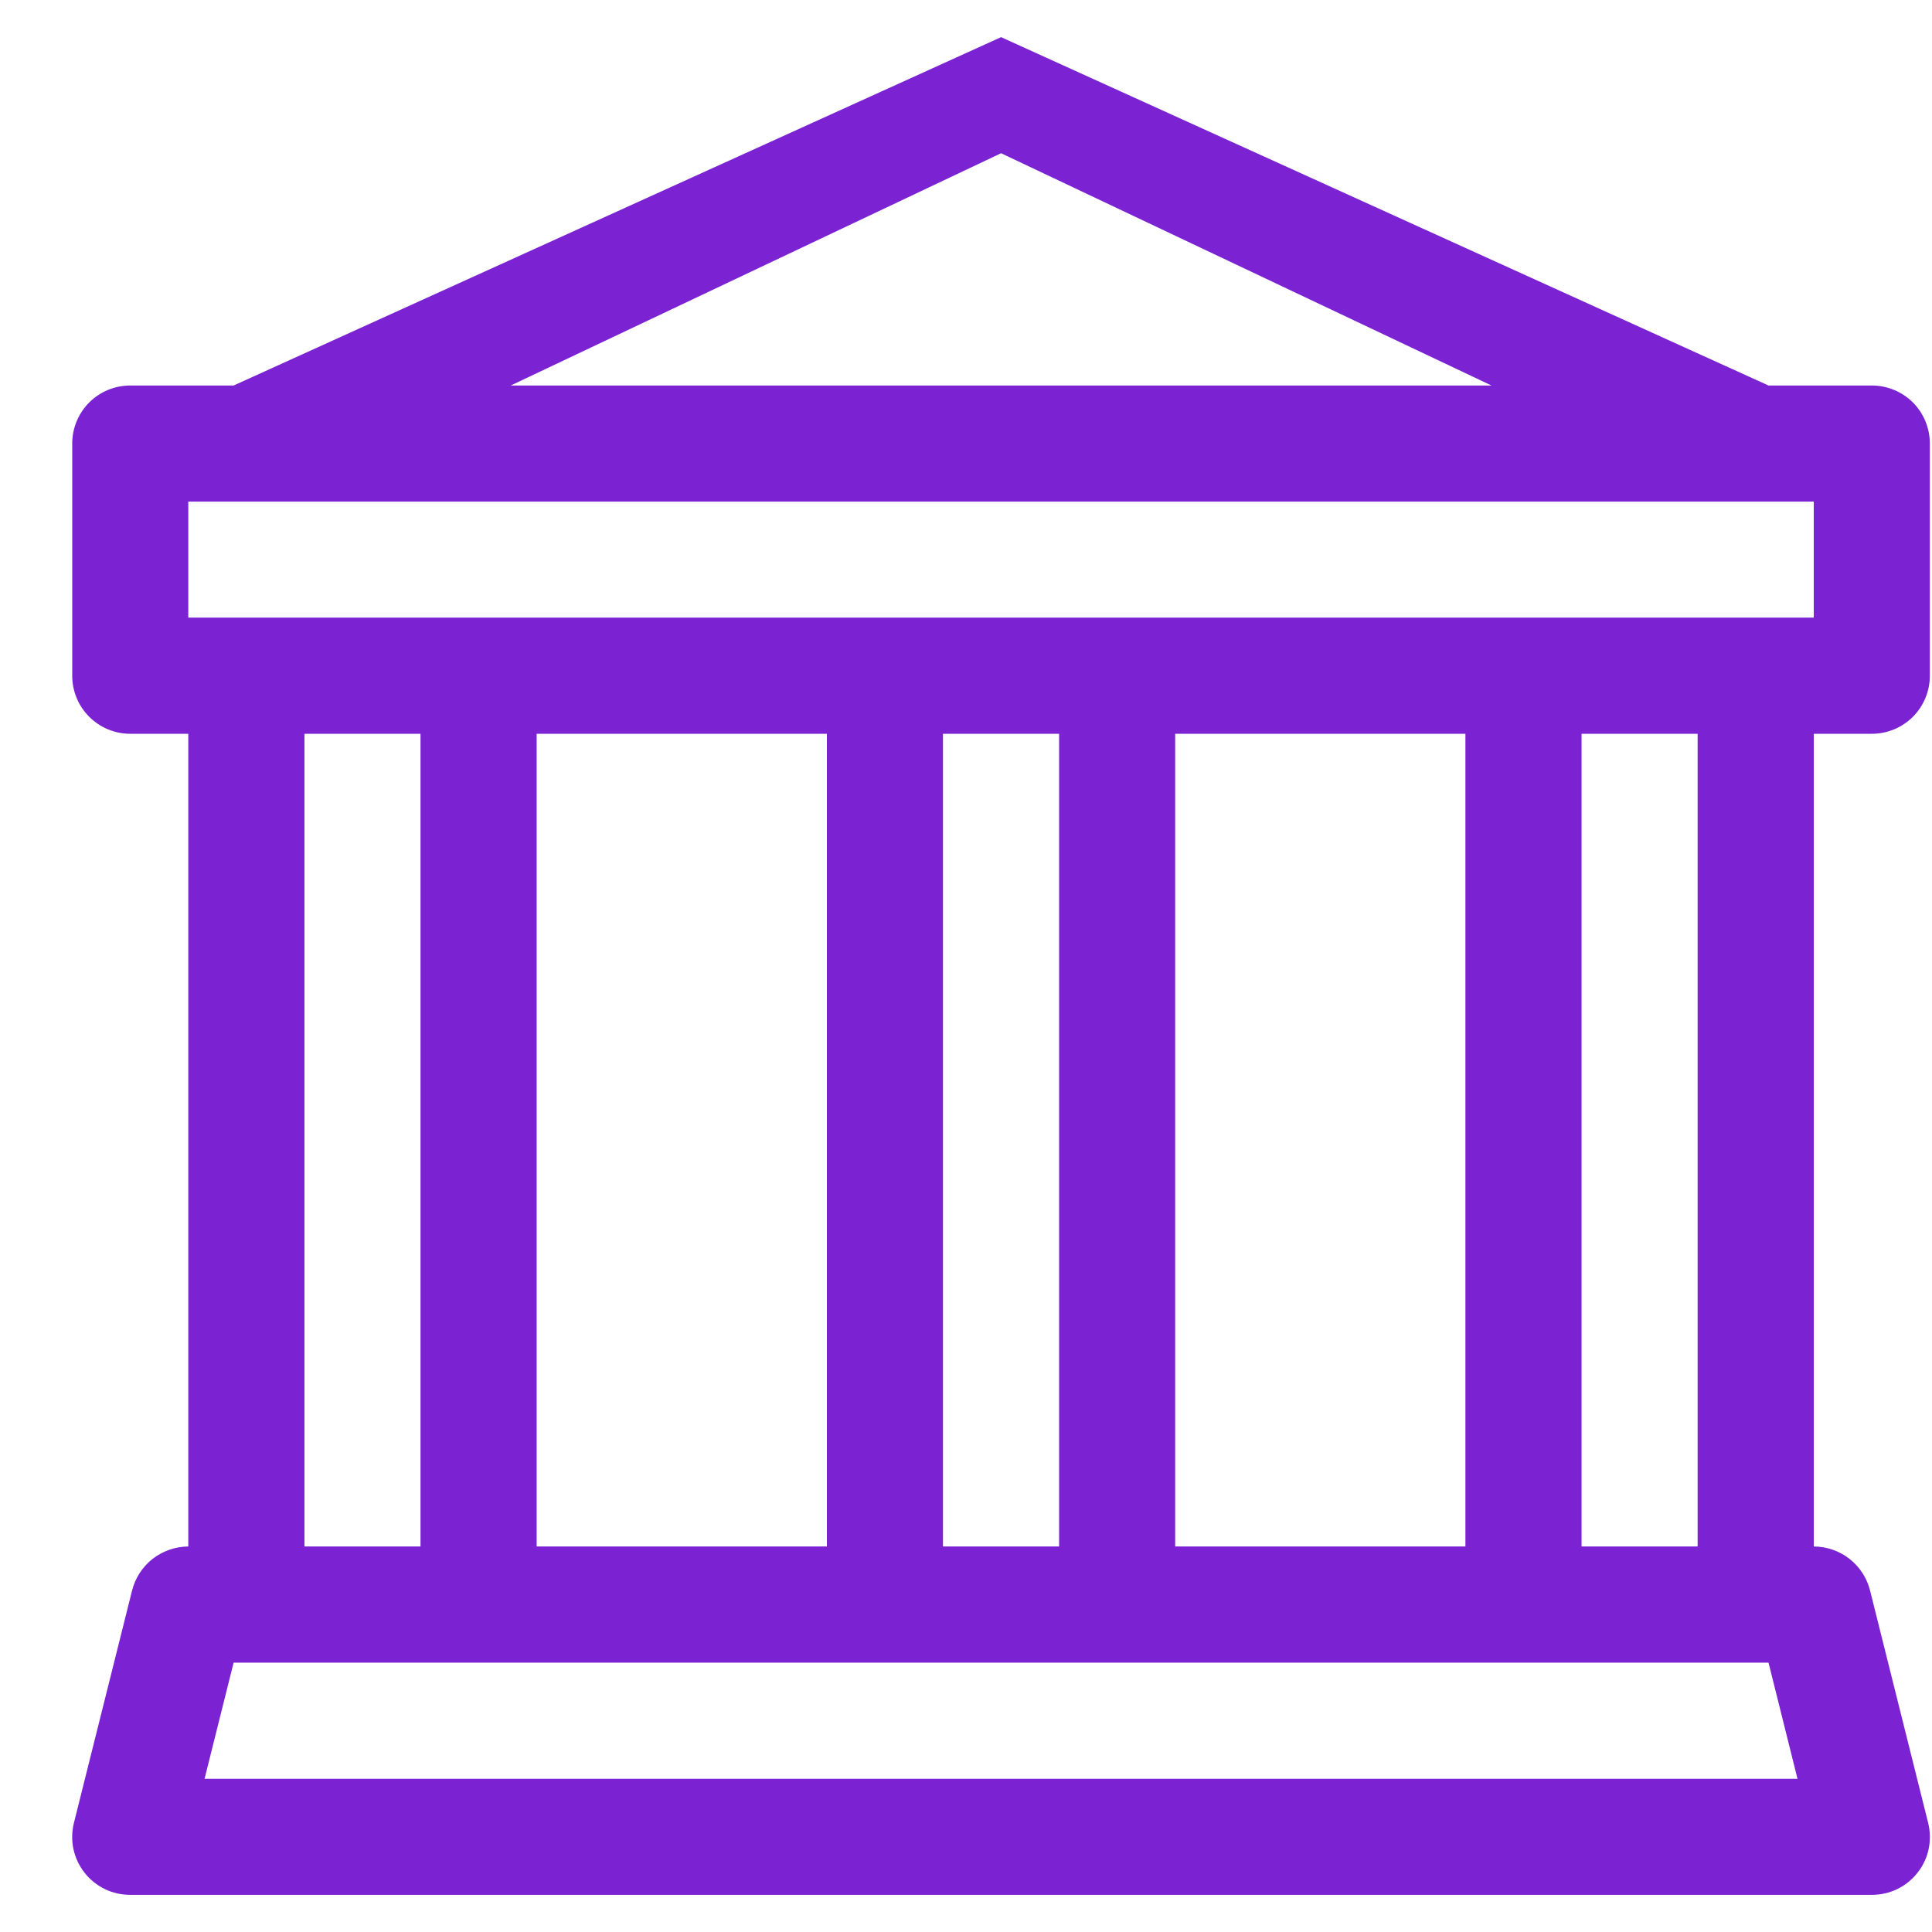 <svg width="26" height="26" viewBox="0 0 26 26" fill="none" xmlns="http://www.w3.org/2000/svg">
<path d="M13.472 0.5L23.8 5.188H25.19C25.397 5.188 25.596 5.27 25.743 5.416C25.889 5.563 25.971 5.762 25.971 5.969V9.094C25.971 9.301 25.889 9.5 25.743 9.646C25.596 9.793 25.397 9.875 25.19 9.875H24.409V20.812C24.583 20.813 24.753 20.871 24.89 20.979C25.027 21.086 25.125 21.237 25.167 21.406L25.948 24.531C25.977 24.646 25.979 24.767 25.955 24.883C25.93 24.999 25.88 25.108 25.806 25.201C25.733 25.295 25.64 25.37 25.533 25.422C25.426 25.474 25.309 25.5 25.19 25.5H1.753C1.634 25.5 1.517 25.474 1.41 25.422C1.304 25.37 1.21 25.295 1.137 25.201C1.064 25.108 1.013 24.999 0.988 24.883C0.964 24.767 0.966 24.646 0.995 24.531L1.777 21.406C1.819 21.237 1.916 21.087 2.053 20.979C2.191 20.872 2.36 20.813 2.534 20.812V9.875H1.753C1.546 9.875 1.347 9.793 1.201 9.646C1.054 9.5 0.972 9.301 0.972 9.094V5.969C0.972 5.762 1.054 5.563 1.201 5.416C1.347 5.27 1.546 5.188 1.753 5.188H3.144L13.472 0.5ZM6.873 5.188H20.072L13.472 2.062L6.873 5.188ZM4.097 9.875V20.812H5.659V9.875H4.097ZM7.222 9.875V20.812H11.128V9.875H7.222ZM12.69 9.875V20.812H14.253V9.875H12.69ZM15.815 9.875V20.812H19.721V9.875H15.815ZM21.284 9.875V20.812H22.846V9.875H21.284ZM24.409 8.312V6.75H2.534V8.312H24.409ZM23.8 22.375H3.144L2.753 23.938H24.19L23.8 22.375Z" fill="#7B22D3"/>
</svg>
